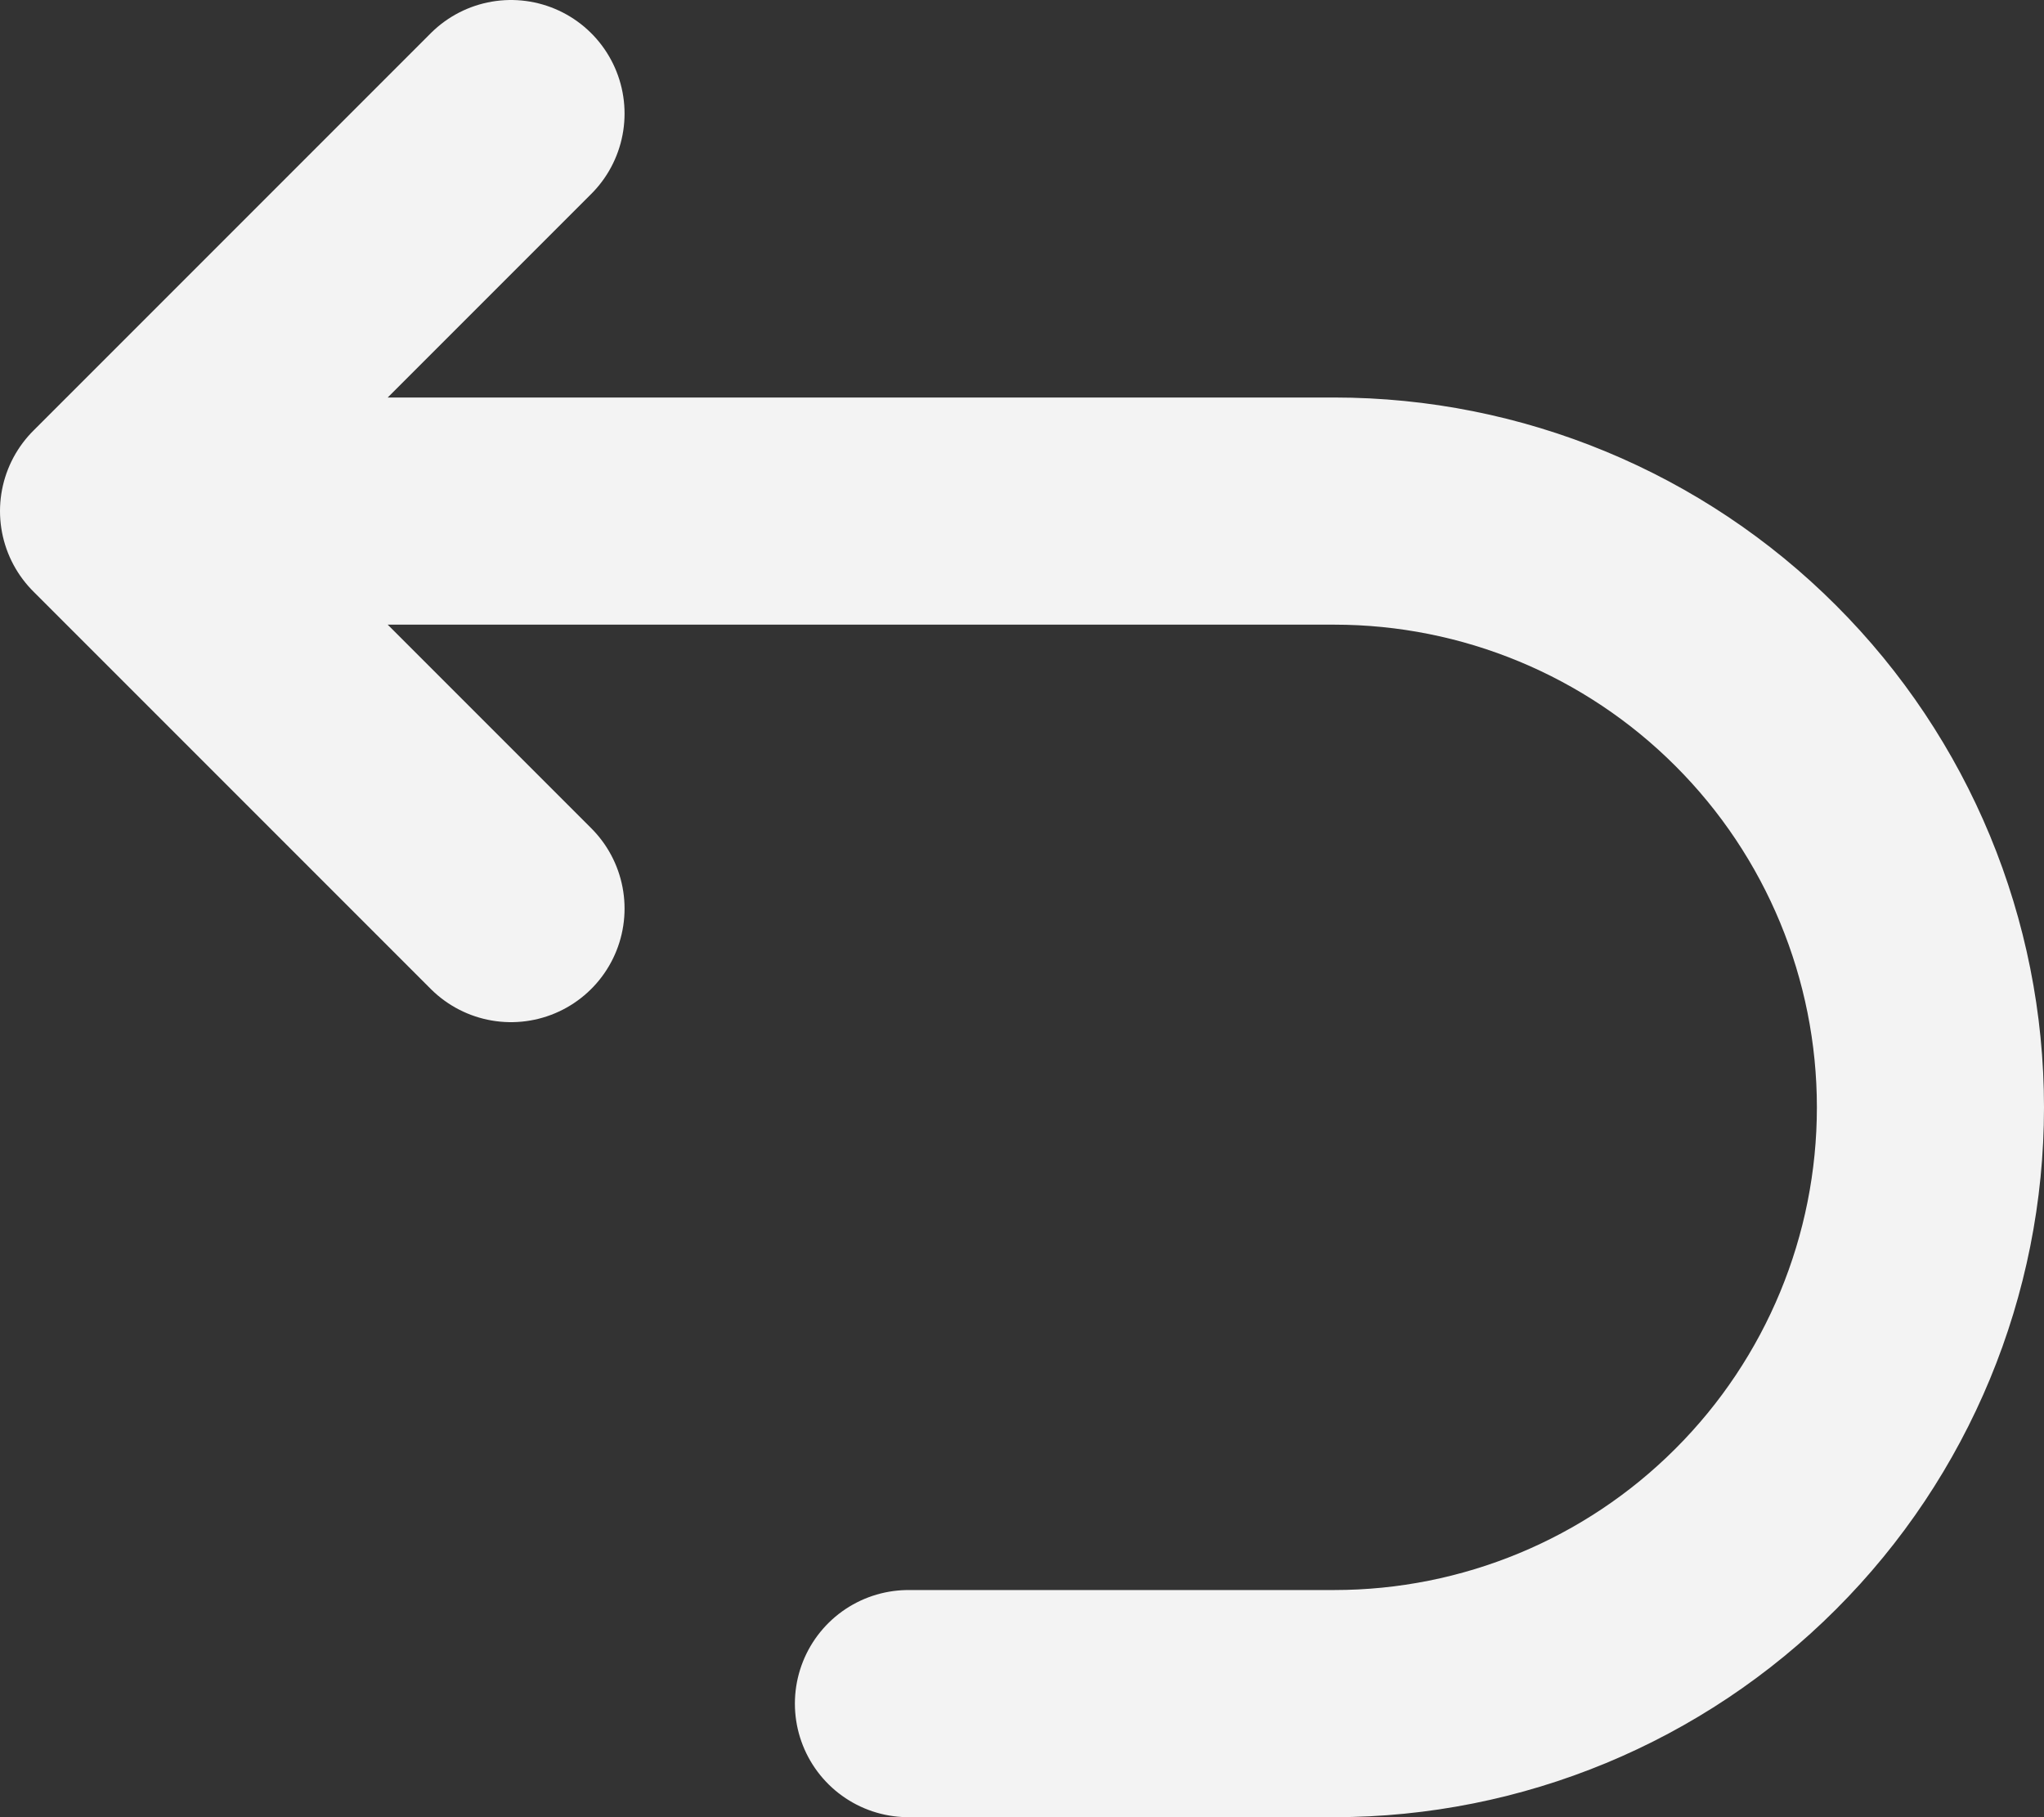 <svg width="18" height="16" viewBox="0 0 18 16" fill="none" xmlns="http://www.w3.org/2000/svg">
<rect x="0" y="0" width="18" height="16" fill="#333333" stroke="none"/>
<path d="M8 15H11.75C13.142 15 14.478 14.447 15.462 13.462C16.447 12.478 17 11.142 17 9.75C17 8.358 16.447 7.022 15.462 6.038C14.478 5.053 13.142 4.5 11.75 4.5H2M4.5 1L1 4.5L4.5 8" stroke="#F3F3F3" stroke-width="2" stroke-linecap="round" stroke-linejoin="round"/>
</svg>
